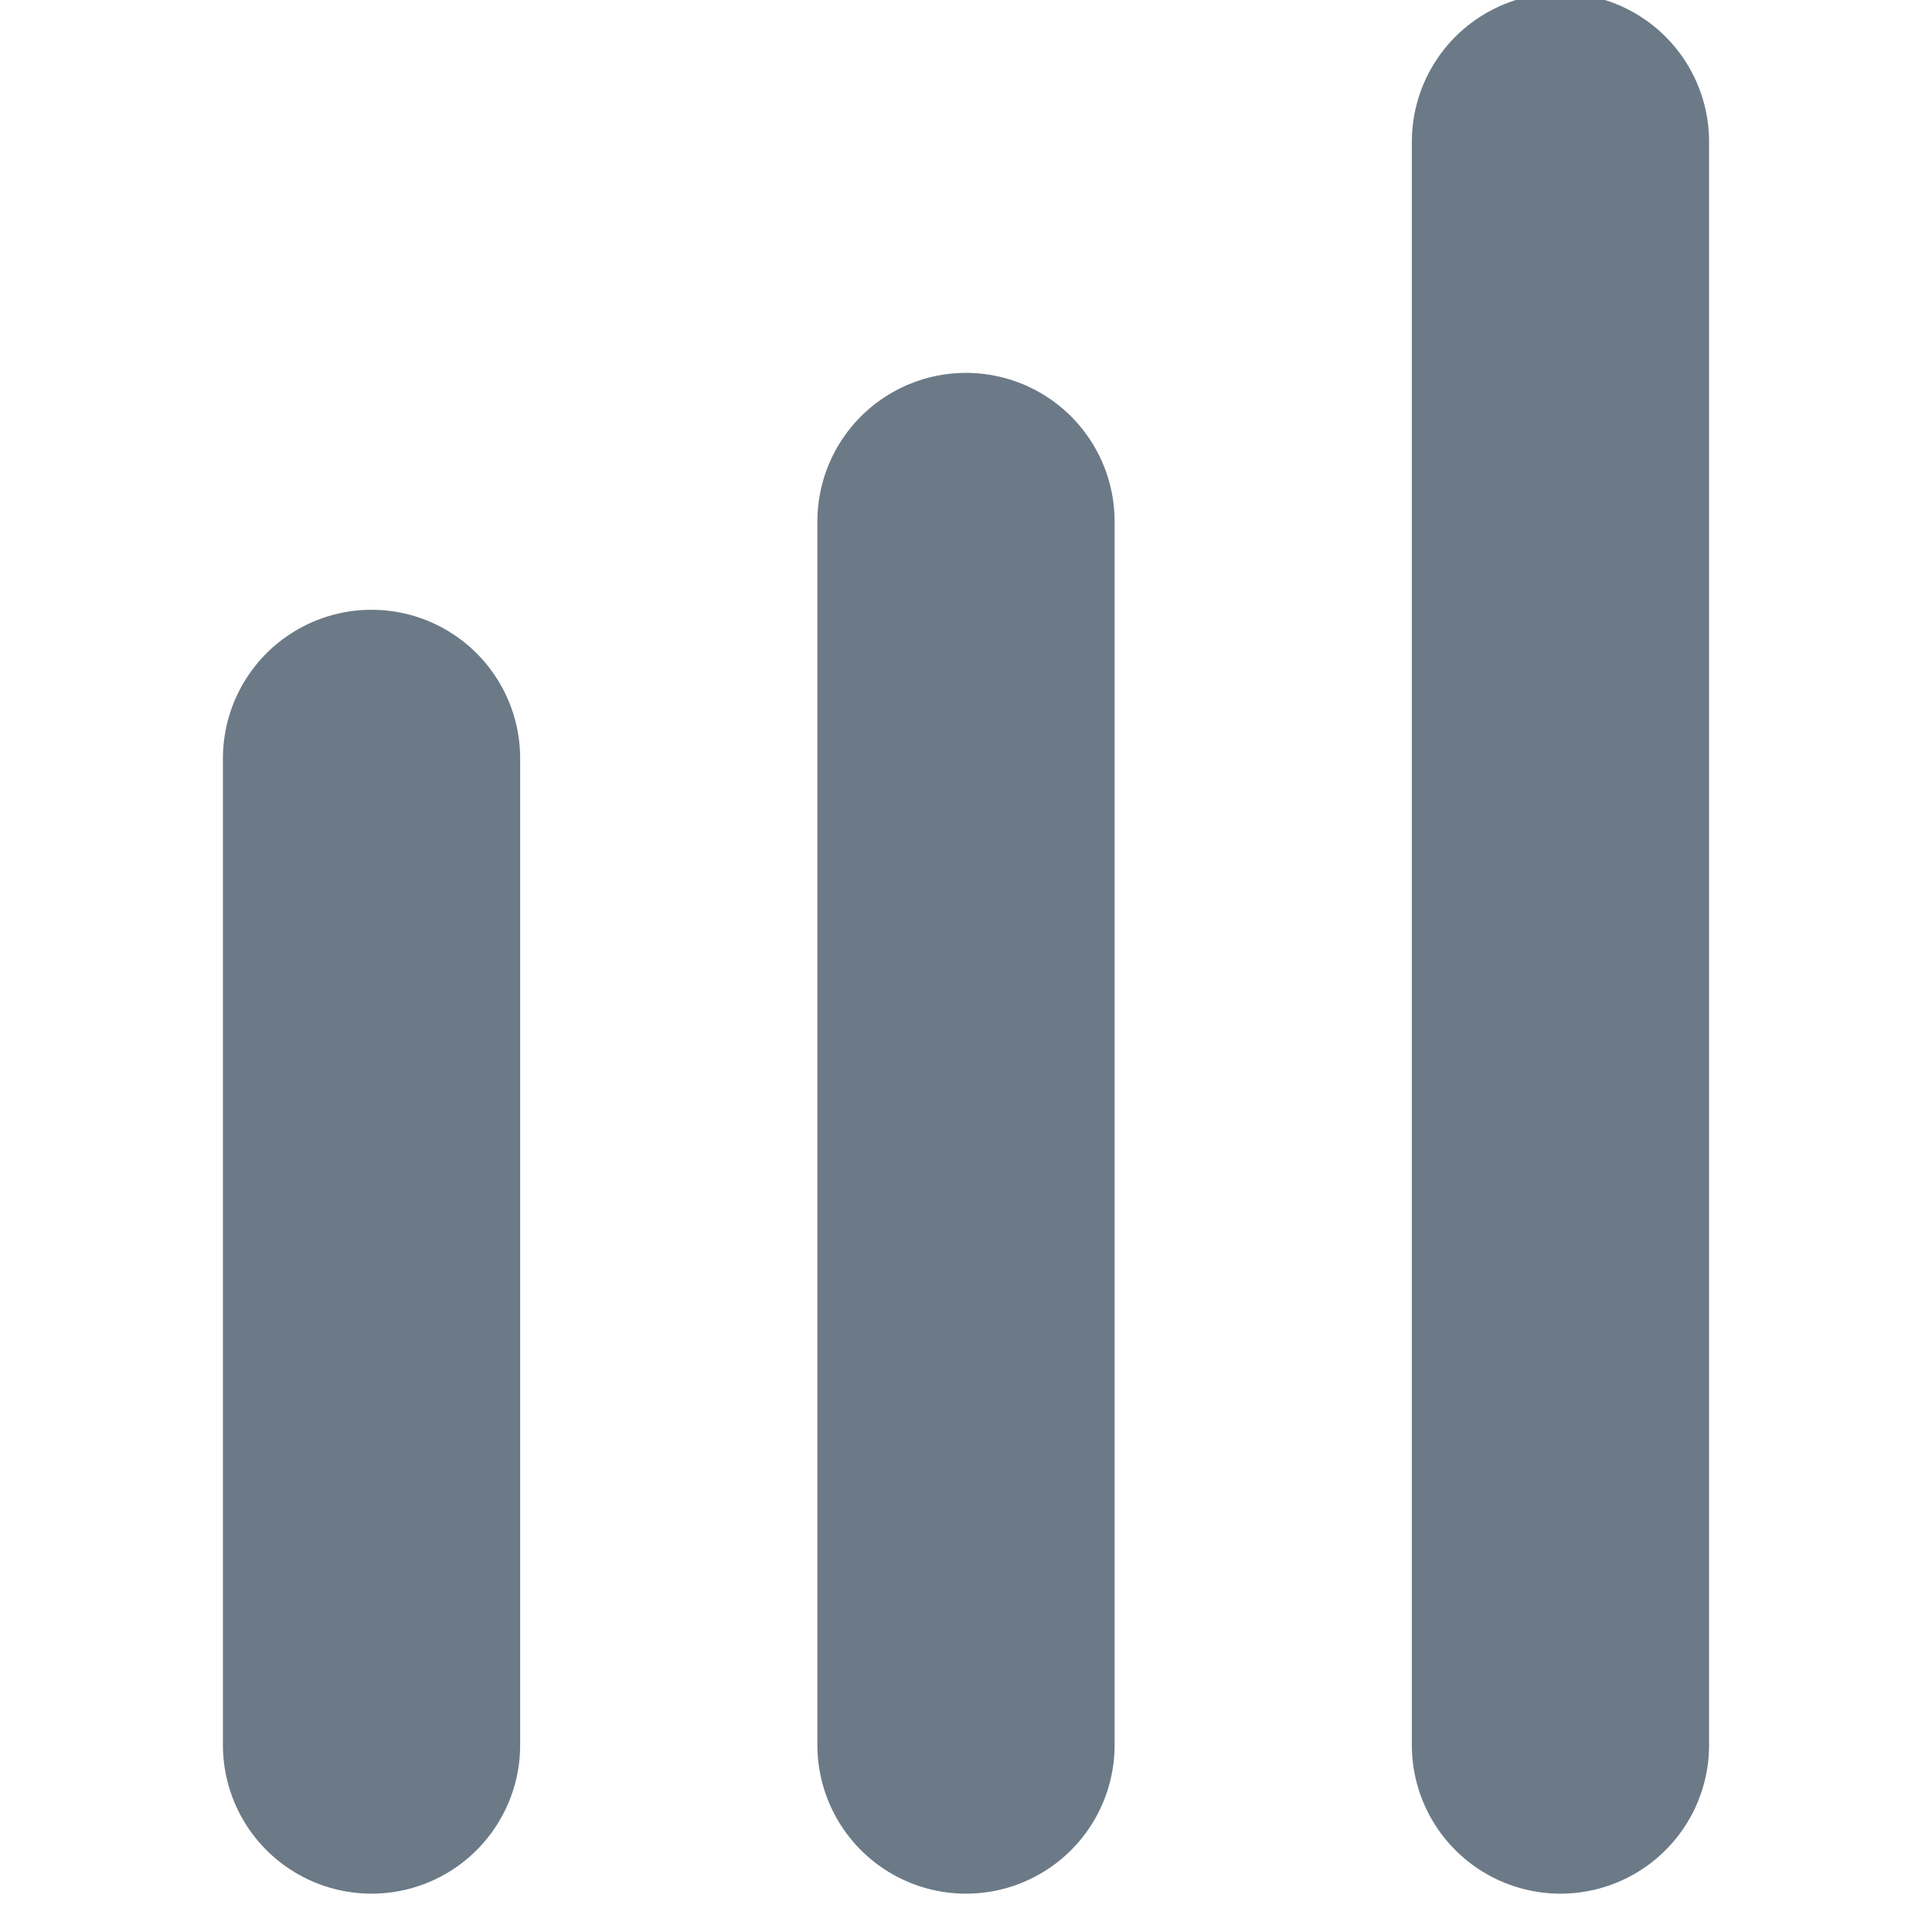 <?xml version="1.0" encoding="UTF-8" standalone="no"?>
<svg
   xmlns:dc="http://purl.org/dc/elements/1.1/"
   xmlns:cc="http://creativecommons.org/ns#"
   xmlns:rdf="http://www.w3.org/1999/02/22-rdf-syntax-ns#"
   xmlns:svg="http://www.w3.org/2000/svg"
   xmlns="http://www.w3.org/2000/svg"
   xmlns:sodipodi="http://sodipodi.sourceforge.net/DTD/sodipodi-0.dtd"
   xmlns:inkscape="http://www.inkscape.org/namespaces/inkscape"
   width="13"
   height="13"
   viewBox="0 0 13 13"
   version="1.1"
   id="svg16"
   sodipodi:docname="call_quality_3.svg"
   inkscape:version="0.92.2 2405546, 2018-03-11">
  <sodipodi:namedview
     pagecolor="#ffffff"
     bordercolor="#666666"
     borderopacity="1"
     objecttolerance="10"
     gridtolerance="10"
     guidetolerance="10"
     inkscape:pageopacity="0"
     inkscape:pageshadow="2"
     inkscape:window-width="868"
     inkscape:window-height="480"
     id="namedview18"
     showgrid="false"
     inkscape:zoom="18.153846"
     inkscape:cx="5"
     inkscape:cy="6.5"
     inkscape:window-x="0"
     inkscape:window-y="35"
     inkscape:window-maximized="0"
     inkscape:current-layer="svg16" />
  <!-- Generator: Sketch 41 (35326) - http://www.bohemiancoding.com/sketch -->
  <title
     id="title2">call_quality_3</title>
  <desc
     id="desc4">Created with Sketch.</desc>
  <defs
     id="defs6" />
  <g
     id="Symbols"
     style="fill:none;fill-rule:evenodd;stroke:none;stroke-width:1;stroke-linecap:round"
     transform="translate(1.5)">
    <g
       id="call_quality_3"
       style="stroke:#6b7a86;stroke-width:2">
      <path
         d="M 1,11.742 V 5.103"
         id="path8"
         inkscape:connector-curvature="0" />
      <path
         d="M 5,11.742 V 3.509"
         id="path10"
         inkscape:connector-curvature="0" />
      <path
         d="M 9,11.742 V 0.954"
         id="path12"
         inkscape:connector-curvature="0" />
    </g>
  </g>
</svg>
